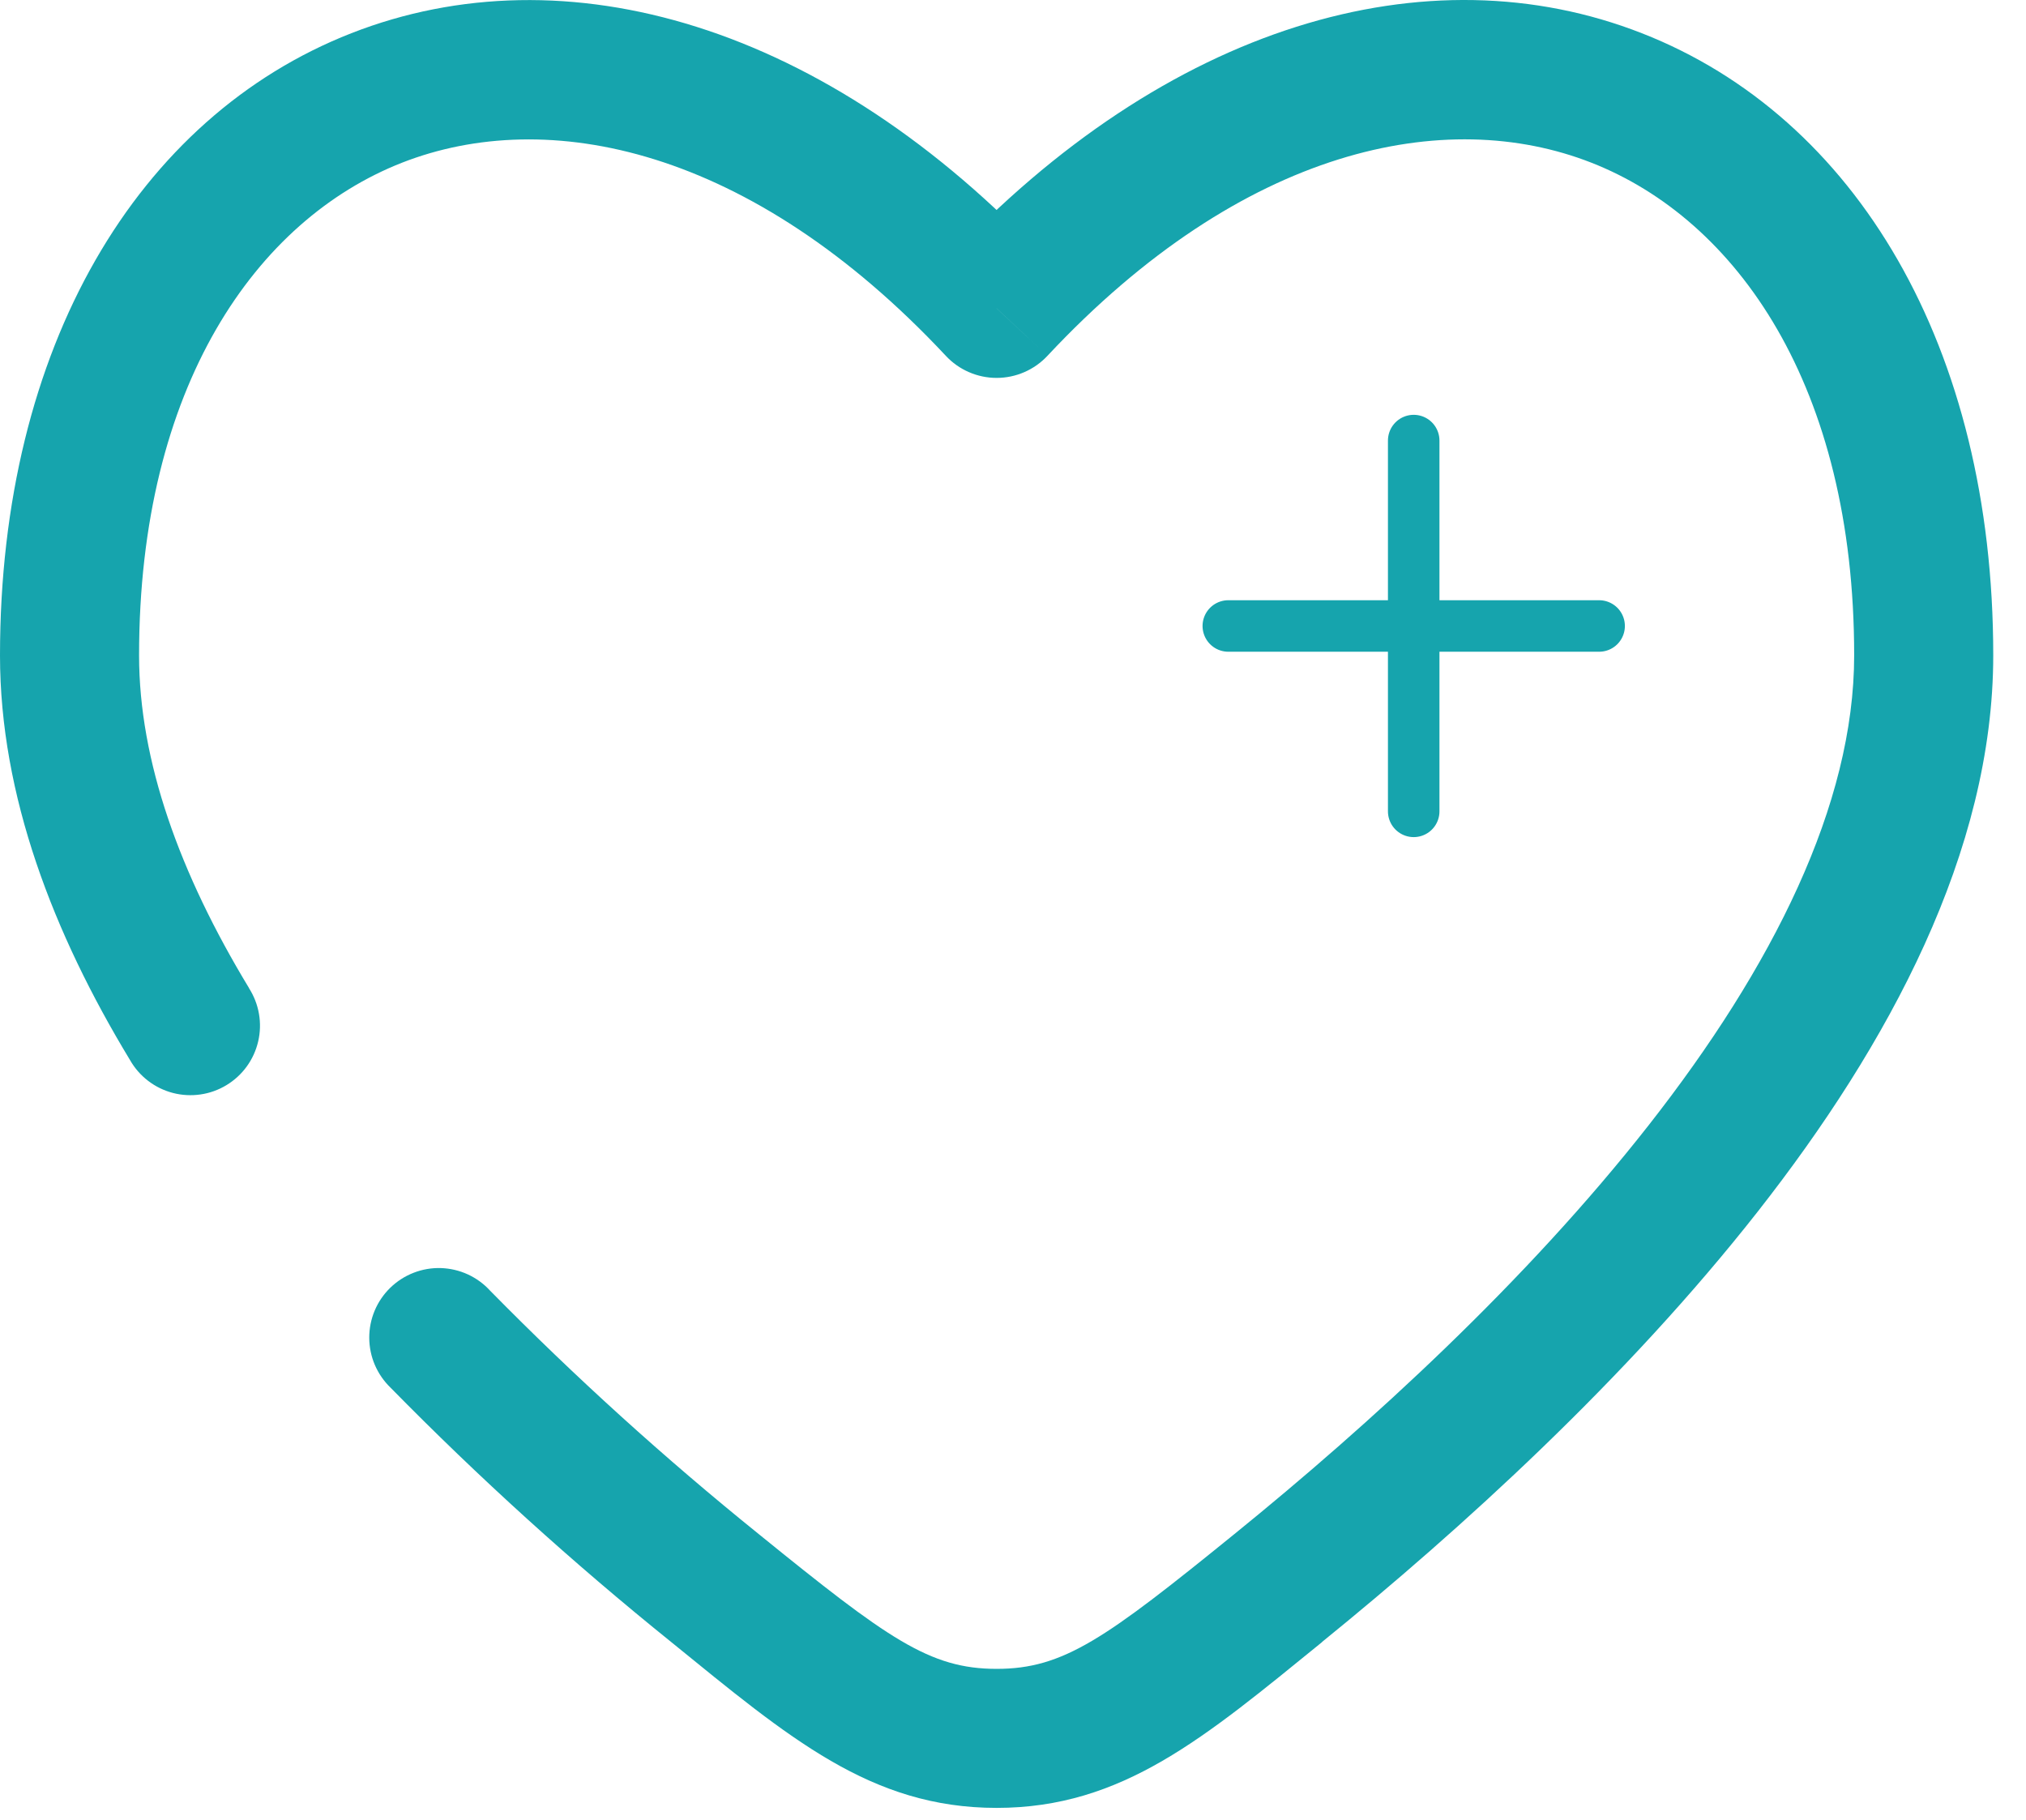 <svg width="59" height="53" viewBox="0 0 59 53" fill="none" xmlns="http://www.w3.org/2000/svg">
<path d="M46.569 18.231H41.169M41.169 18.231H35.77M41.169 18.231V12.831M41.169 18.231V23.63" stroke="#16A4AD" stroke-width="1.5" stroke-linecap="round"/>
<path d="M29.023 8.981L27.544 10.363C27.733 10.566 27.962 10.728 28.217 10.838C28.471 10.949 28.746 11.006 29.023 11.006C29.301 11.006 29.575 10.949 29.83 10.838C30.084 10.728 30.313 10.566 30.503 10.363L29.023 8.981ZM3.785 30.871C3.919 31.107 4.098 31.313 4.313 31.478C4.527 31.642 4.773 31.763 5.035 31.831C5.297 31.899 5.57 31.914 5.837 31.875C6.105 31.837 6.363 31.744 6.594 31.604C6.826 31.464 7.027 31.279 7.186 31.06C7.345 30.841 7.458 30.592 7.519 30.328C7.58 30.065 7.588 29.792 7.541 29.525C7.495 29.258 7.395 29.004 7.249 28.776L3.785 30.871ZM14.274 37.591C14.091 37.39 13.87 37.229 13.623 37.115C13.376 37.002 13.109 36.94 12.838 36.931C12.566 36.923 12.296 36.97 12.043 37.069C11.79 37.167 11.56 37.316 11.365 37.505C11.171 37.694 11.016 37.921 10.911 38.171C10.806 38.422 10.752 38.69 10.753 38.962C10.754 39.233 10.809 39.502 10.916 39.752C11.023 40.001 11.179 40.227 11.374 40.415L14.274 37.591ZM4.05 19.089C4.05 11.246 7.473 6.4 11.706 4.739C15.932 3.085 21.842 4.267 27.544 10.363L30.503 7.599C24.055 0.703 16.466 -1.473 10.23 0.968C4.001 3.408 0 10.11 0 19.089H4.05ZM38.499 47.821C42.53 44.551 47.358 40.169 51.197 35.275C54.995 30.431 58.046 24.802 58.046 19.084H53.996C53.996 23.436 51.621 28.166 48.008 32.775C44.434 37.334 39.866 41.5 35.951 44.675L38.499 47.821ZM58.046 19.084C58.046 10.107 54.045 3.406 47.814 0.968C41.577 -1.476 33.991 0.698 27.544 7.596L30.503 10.363C36.205 4.267 42.115 3.082 46.34 4.737C50.573 6.394 53.996 11.243 53.996 19.084H58.046ZM19.547 47.823C22.976 50.609 25.357 52.653 29.023 52.653V48.604C27.071 48.604 25.856 47.729 22.095 44.678L19.547 47.823ZM35.951 44.675C32.19 47.726 30.975 48.604 29.023 48.604V52.653C32.69 52.653 35.073 50.609 38.502 47.823L35.951 44.675ZM7.252 28.776C5.23 25.439 4.05 22.159 4.05 19.089H0C0 23.171 1.555 27.189 3.785 30.871L7.252 28.776ZM22.095 44.678C19.355 42.468 16.743 40.101 14.274 37.591L11.374 40.415C13.951 43.041 16.682 45.515 19.547 47.823L22.095 44.678Z" fill="#16A4AD"/>
</svg>
